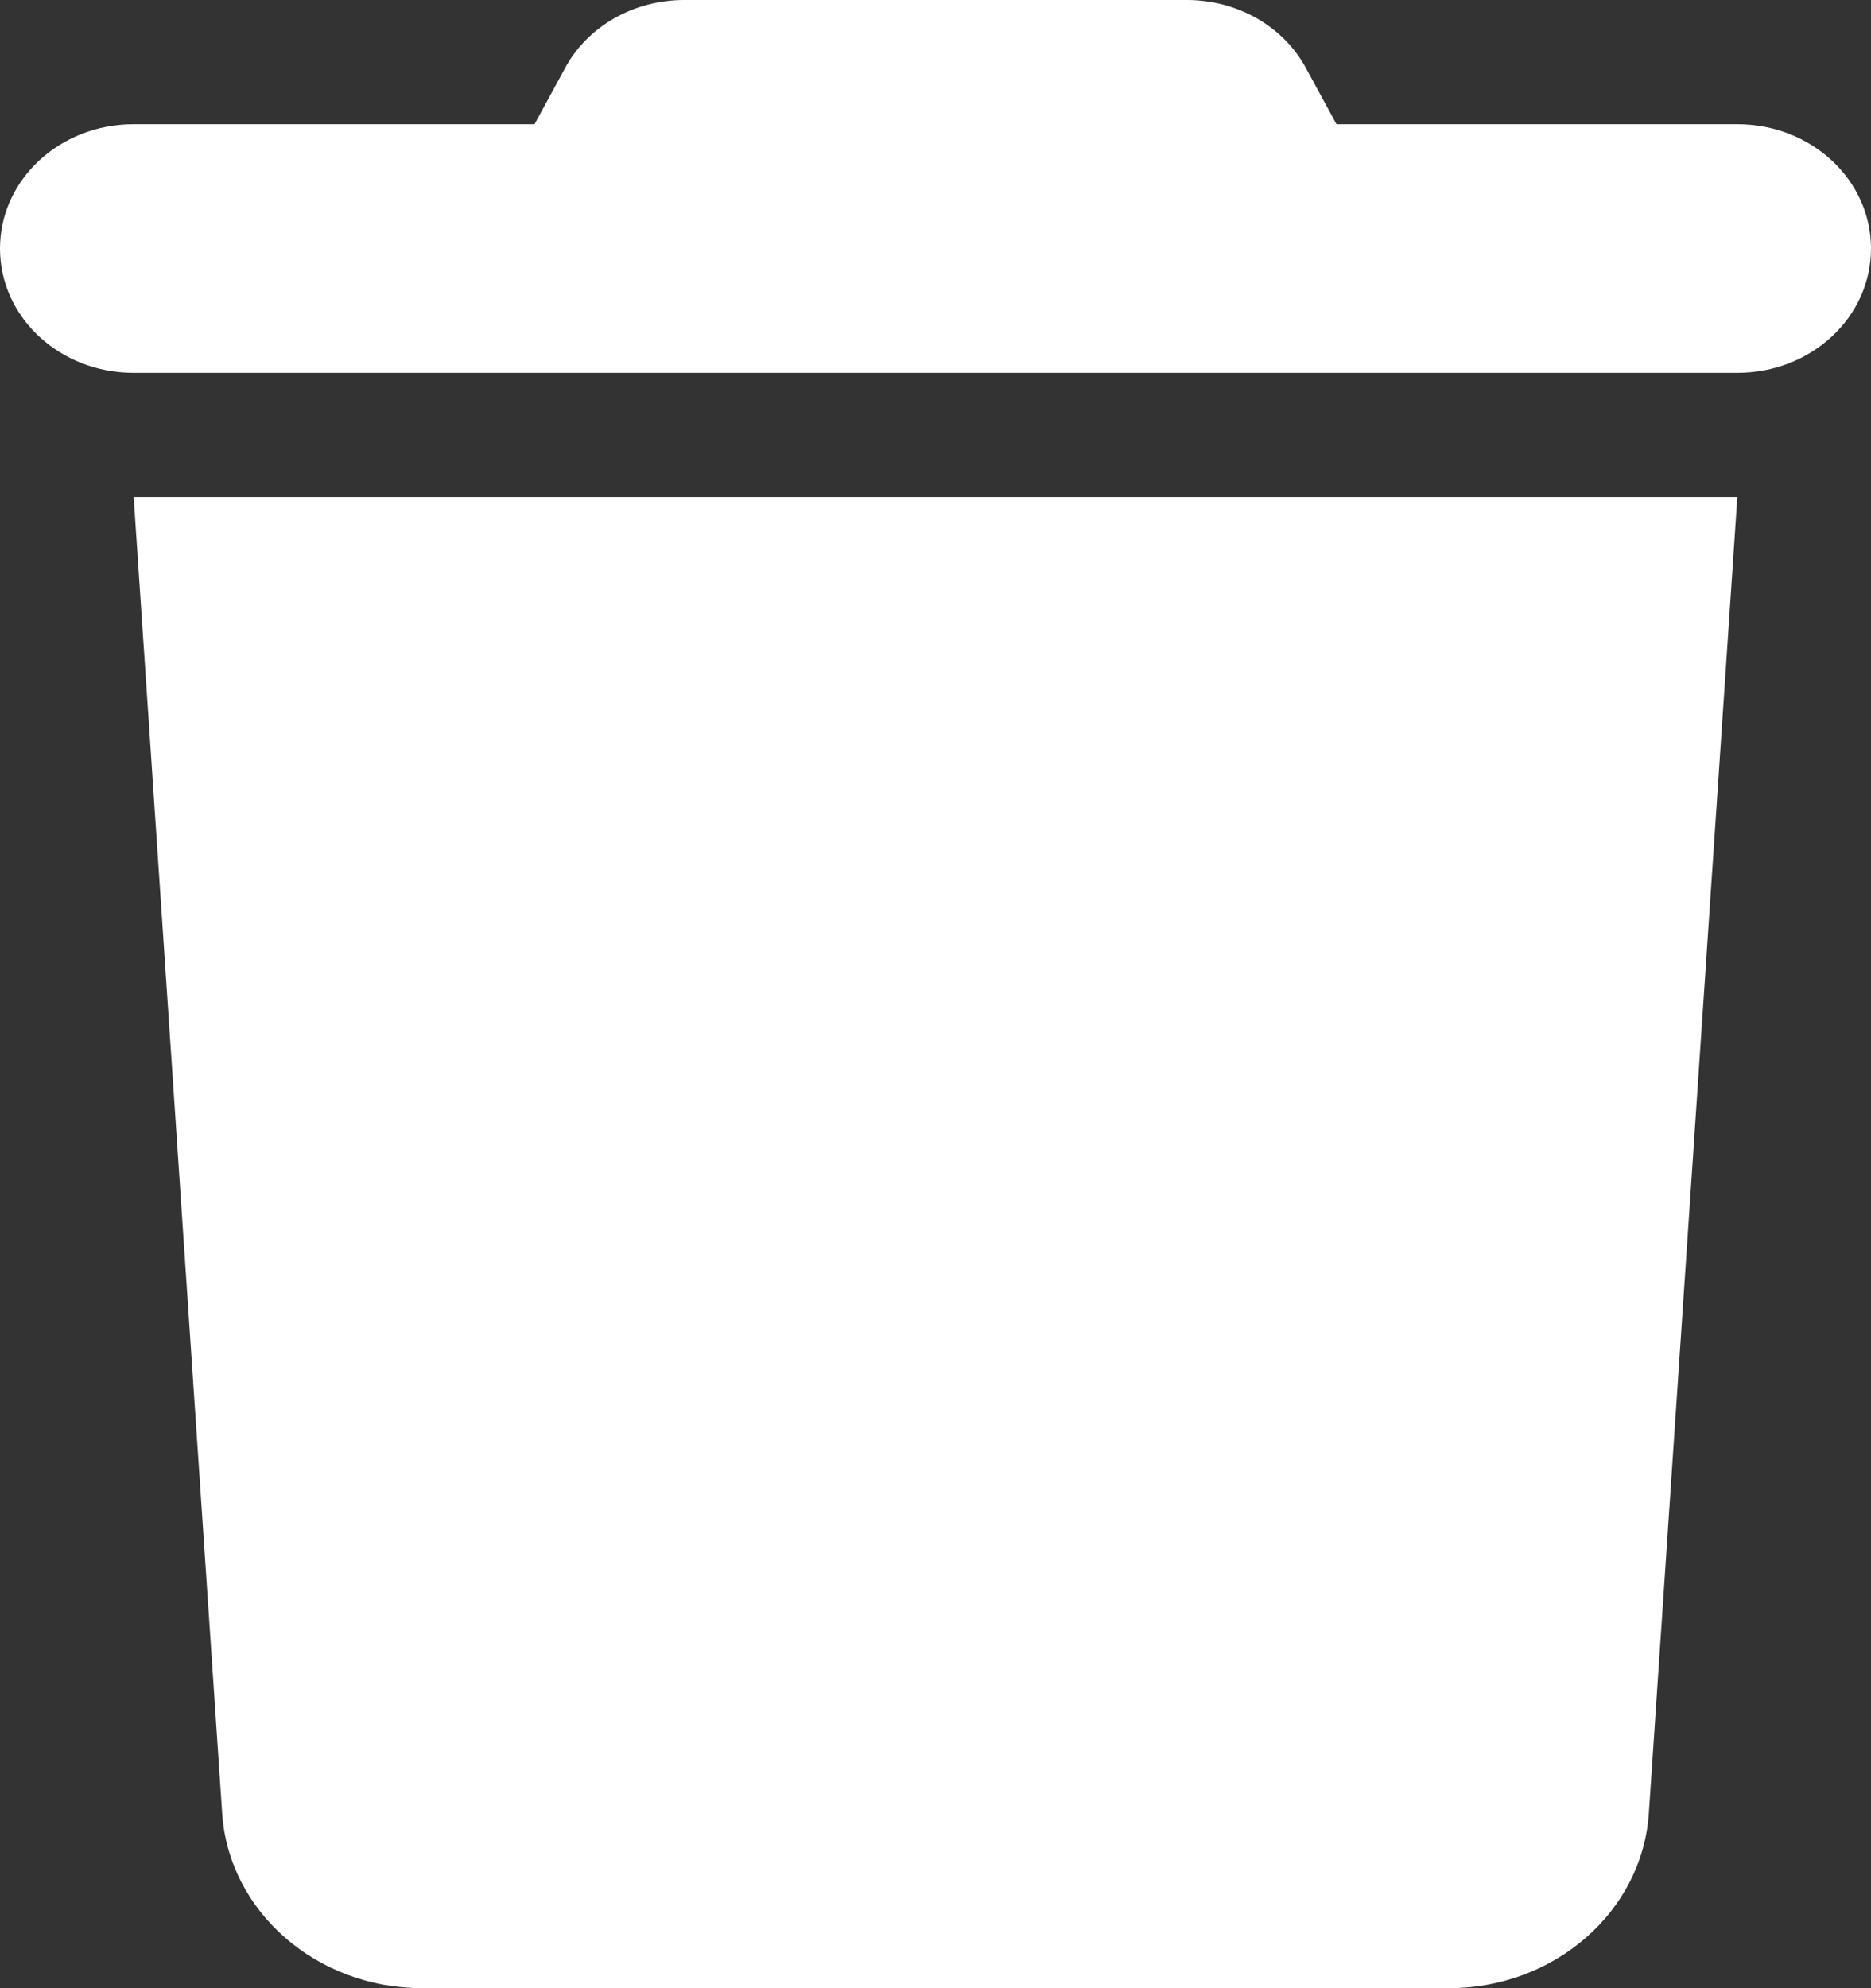 <svg width="16" height="17" viewBox="0 0 16 17" fill="none" xmlns="http://www.w3.org/2000/svg">
<rect x="0" y="0" width="16" height="17" fill="#333333" stroke="none"/>
<path d="M4.829 0.588L4.571 1.062H1.143C0.511 1.062 0 1.537 0 2.125C0 2.713 0.511 3.188 1.143 3.188H14.857C15.489 3.188 16 2.713 16 2.125C16 1.537 15.489 1.062 14.857 1.062H11.429L11.171 0.588C10.979 0.226 10.582 0 10.15 0H5.85C5.418 0 5.021 0.226 4.829 0.588ZM14.857 4.25H1.143L1.9 15.506C1.957 16.346 2.707 17 3.611 17H12.389C13.293 17 14.043 16.346 14.1 15.506L14.857 4.25Z" fill="white"/>
</svg>
